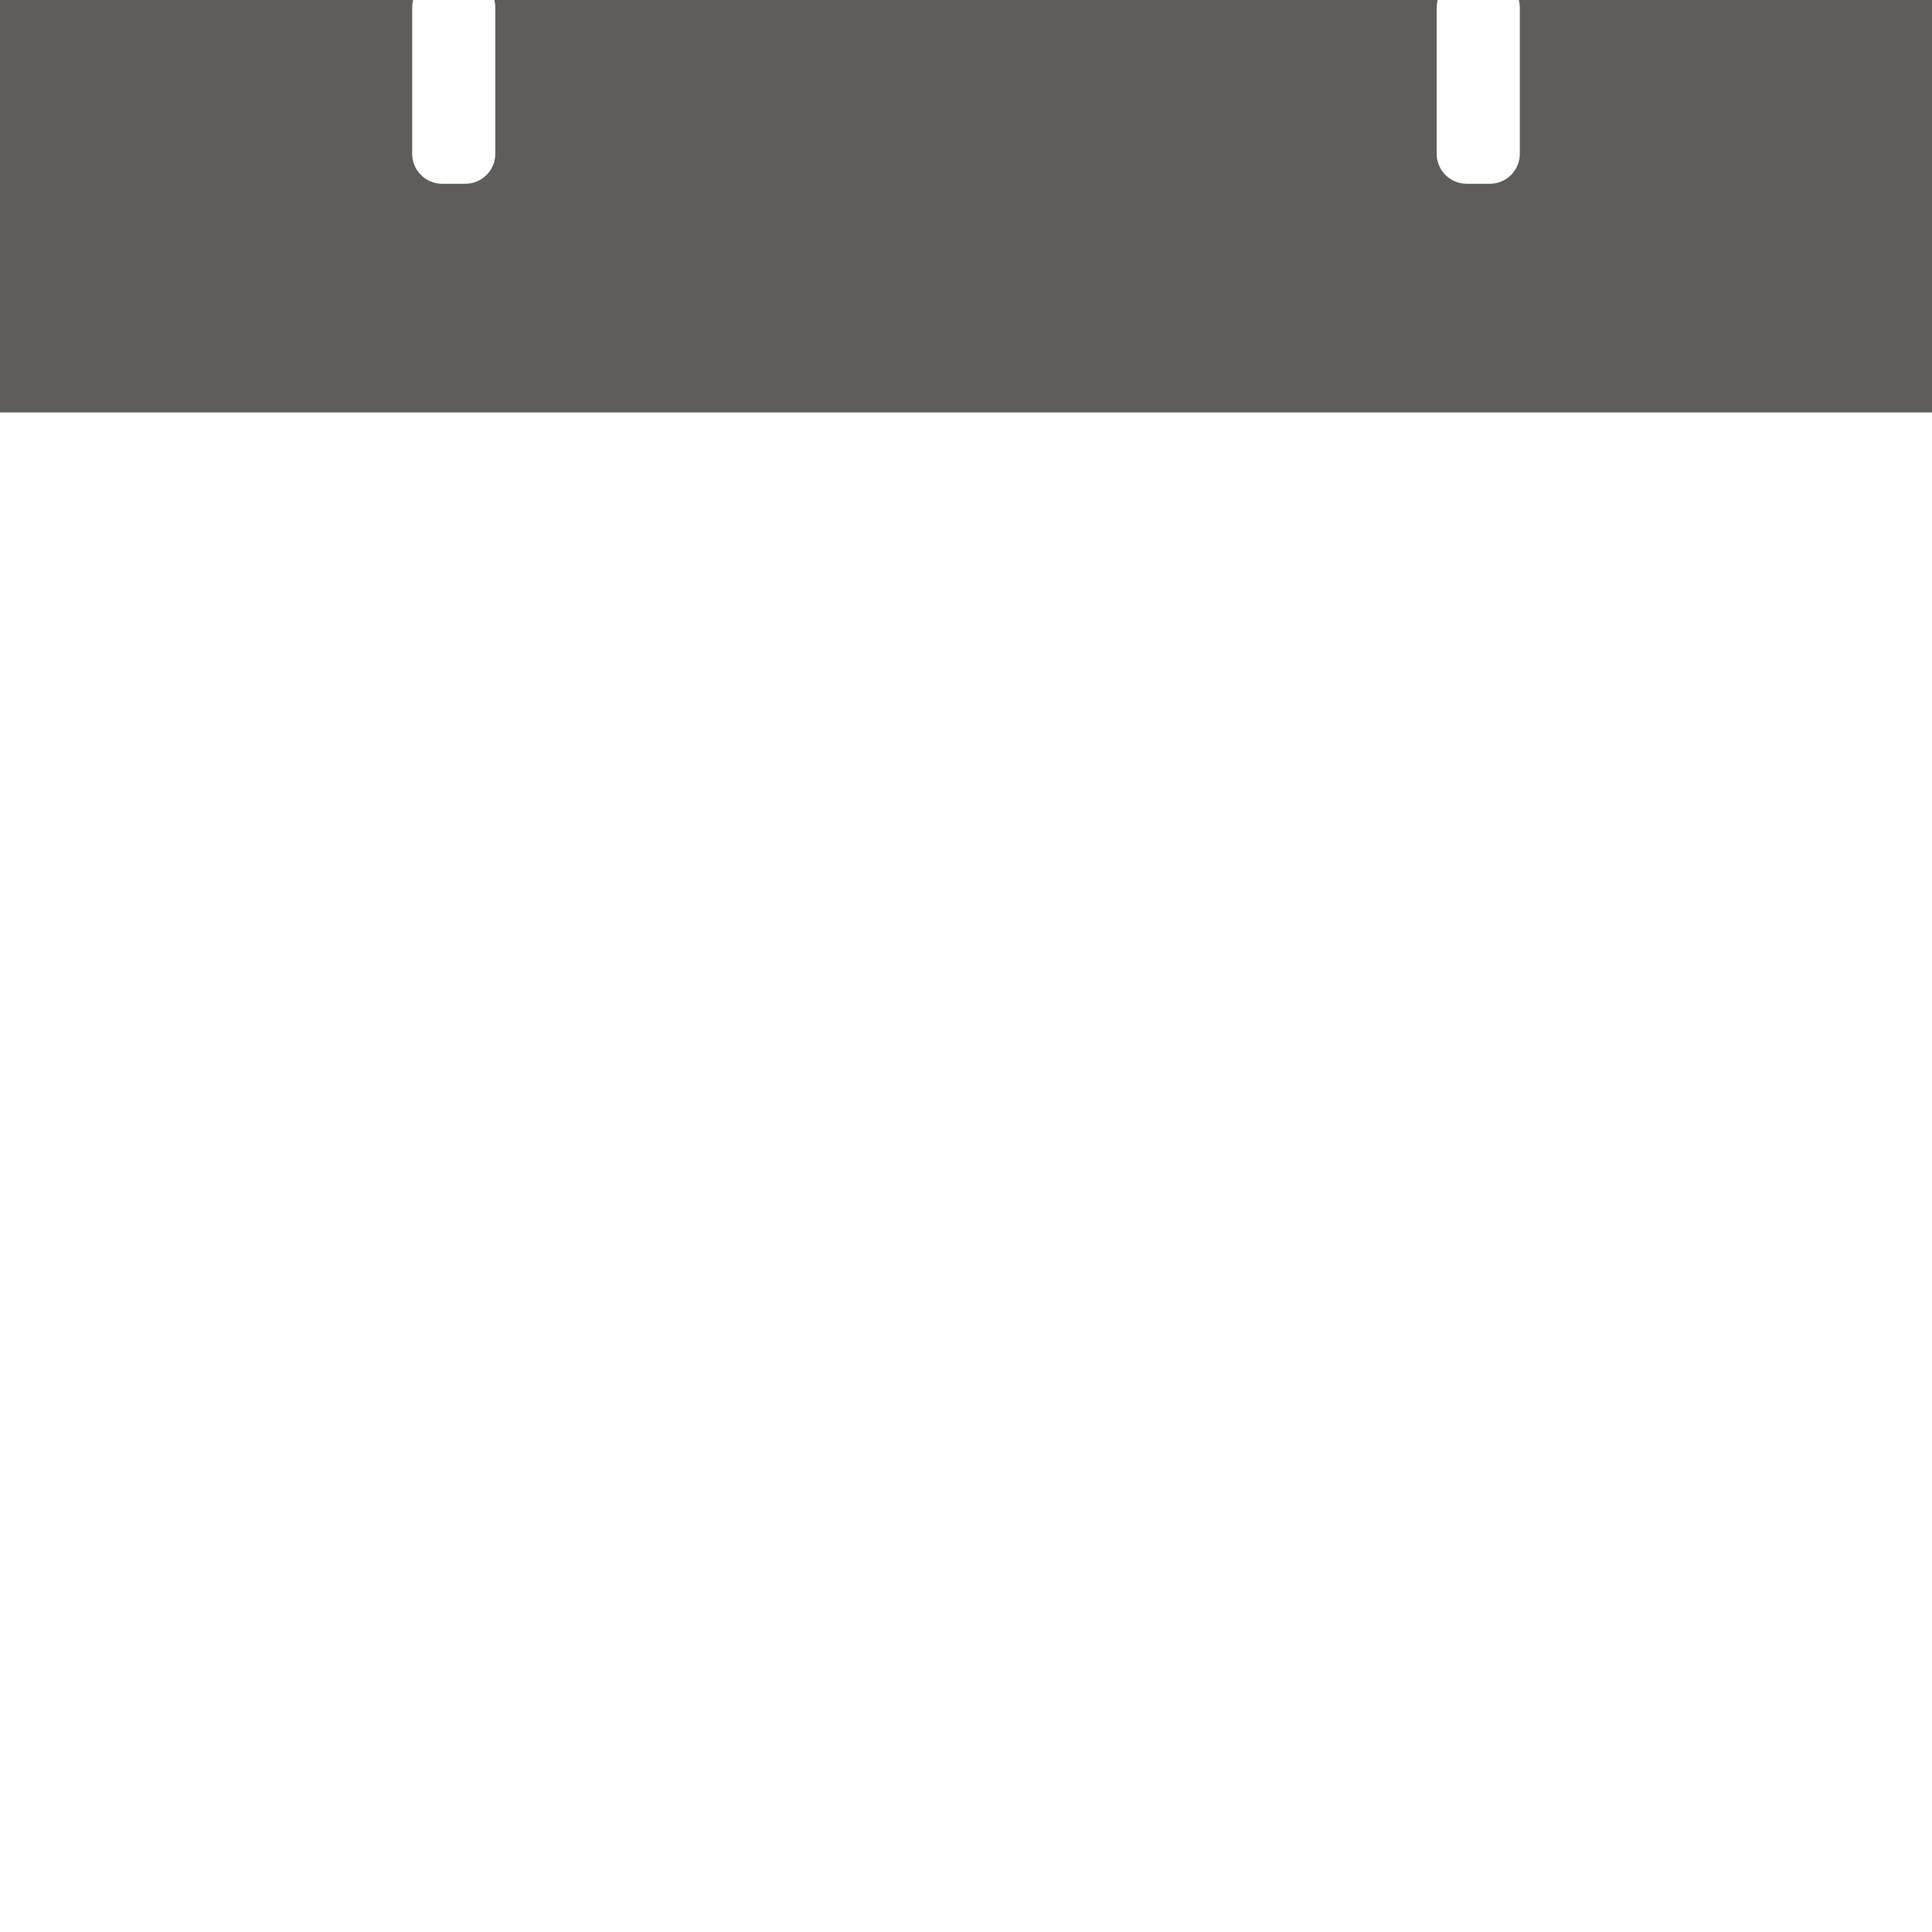 <?xml version="1.0" encoding="UTF-8" standalone="no"?>
<!DOCTYPE svg PUBLIC "-//W3C//DTD SVG 1.1//EN" "http://www.w3.org/Graphics/SVG/1.1/DTD/svg11.dtd">
<!-- Created with Vectornator (http://vectornator.io/) -->
<svg height="100%" stroke-miterlimit="10" style="fill-rule:nonzero;clip-rule:evenodd;stroke-linecap:round;stroke-linejoin:round;" version="1.1" viewBox="0 0 1080 1080" width="100%" xml:space="preserve" xmlns="http://www.w3.org/2000/svg" xmlns:xlink="http://www.w3.org/1999/xlink">
<rect x="0" y="0" width="1080" height="1080" fill="#333333" stroke="none"/>
<defs/>
<clipPath id="ArtboardFrame">
<rect height="1080" width="1080" x="0" y="0"/>
</clipPath>
<g clip-path="url(#ArtboardFrame)" id="Ohne-Titel">
<path d="M0 230.413L1080 230.413L1080 230.413L1080 1080L1080 1080L0 1080L0 1080L0 230.413L0 230.413Z" fill="#ffffff" fill-rule="evenodd" opacity="1" stroke="none"/>
<path d="M0 0L1080 0L1080 0L1080 230.412L1080 230.412L0 230.412L0 230.412L0 0L0 0Z" fill="#5f5c5c" fill-rule="evenodd" opacity="1" stroke="none"/>
<path d="M276.879 4.245C276.879-4.987 269.382-12.482 260.148-12.482L247.141-12.482C237.908-12.482 230.416-4.987 230.416 4.245L230.416 85.998C230.416 95.23 237.908 102.724 247.141 102.724L260.148 102.724C269.382 102.724 276.879 95.23 276.879 85.998L276.879 4.245Z" fill="#ffffff" fill-rule="evenodd" opacity="1" stroke="none"/>
<path d="M849.588 4.245C849.588-4.987 842.091-12.482 832.857-12.482L819.85-12.482C810.617-12.482 803.125-4.987 803.125 4.245L803.125 85.998C803.125 95.23 810.617 102.724 819.85 102.724L832.857 102.724C842.091 102.724 849.588 95.23 849.588 85.998L849.588 4.245Z" fill="#ffffff" fill-rule="evenodd" opacity="1" stroke="none"/>
</g>
</svg>

